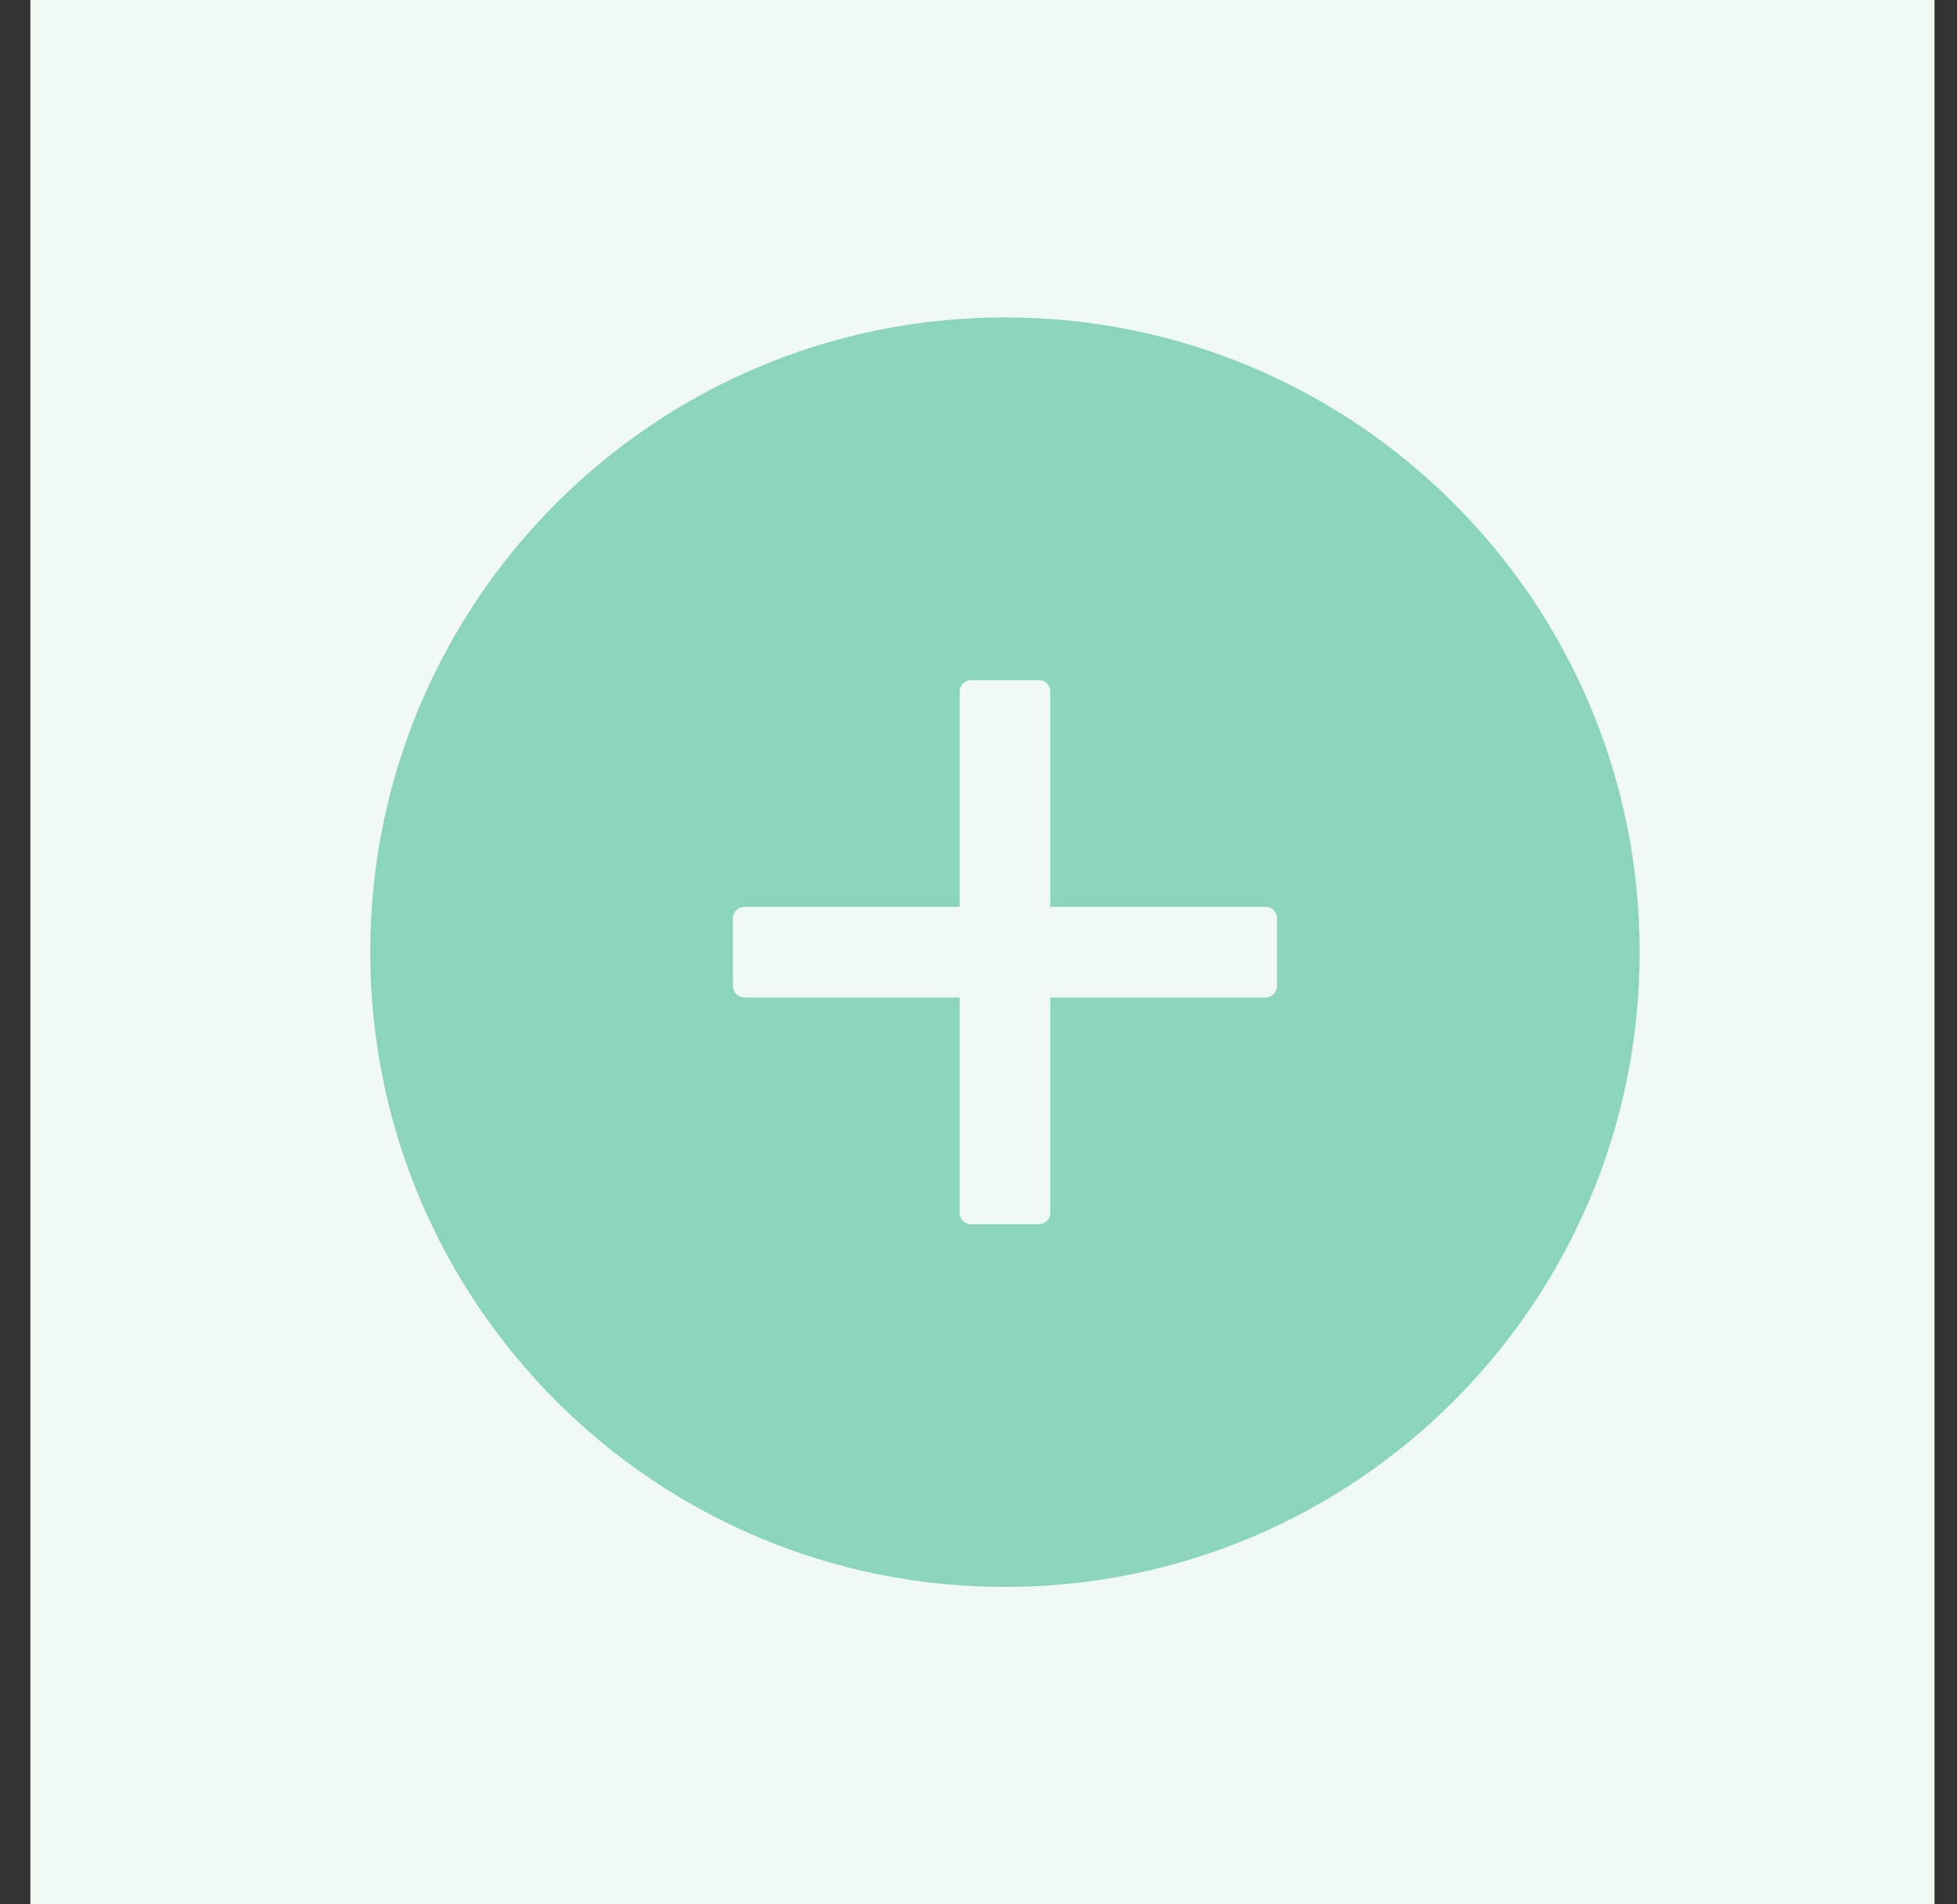 <?xml version="1.0" encoding="UTF-8"?>
<svg width="37px" height="36px" viewBox="0 0 37 36" version="1.1" xmlns="http://www.w3.org/2000/svg" xmlns:xlink="http://www.w3.org/1999/xlink">
    <rect x="0" y="0" width="37" height="36" fill="#333333" stroke="none"/>
    <title>icon_plus1</title>
    <g id="页面-1" stroke="none" stroke-width="1" fill="none" fill-rule="evenodd">
        <g id="页面2（绿）" transform="translate(-307, -806)" fill-rule="nonzero">
            <g id="编组-17" transform="translate(0, 18)">
                <g id="预约咨询" transform="translate(17, 366)">
                    <g id="编组-8" transform="translate(12, 66)">
                        <g id="编组-13" transform="translate(3.574, 344)">
                            <g id="选取组" transform="translate(0, 12)">
                                <g id="编组-11" transform="translate(275, 0)">
                                    <rect id="Mask" fill="#F0F9F2" x="0" y="0" width="36" height="36"></rect>
                                    <g id="plus-circle-fill" transform="translate(6.426, 6)" fill="#26B384">
                                        <path d="M12,0 C18.627,0 24,5.373 24,12 C24,18.627 18.627,24 12,24 C5.373,24 0,18.627 0,12 C0,5.373 5.373,0 12,0 Z M12.643,6.857 L11.357,6.857 C11.239,6.857 11.143,6.954 11.143,7.071 L11.143,7.071 L11.143,11.143 L7.071,11.143 C6.954,11.143 6.857,11.239 6.857,11.357 L6.857,11.357 L6.857,12.643 C6.857,12.761 6.954,12.857 7.071,12.857 L7.071,12.857 L11.143,12.857 L11.143,16.929 C11.143,17.046 11.239,17.143 11.357,17.143 L11.357,17.143 L12.643,17.143 C12.761,17.143 12.857,17.046 12.857,16.929 L12.857,16.929 L12.857,12.857 L16.929,12.857 C17.046,12.857 17.143,12.761 17.143,12.643 L17.143,12.643 L17.143,11.357 C17.143,11.239 17.046,11.143 16.929,11.143 L16.929,11.143 L12.857,11.143 L12.857,7.071 C12.857,6.954 12.761,6.857 12.643,6.857 L12.643,6.857 Z" opacity="0.503" id="形状"></path>
                                    </g>
                                </g>
                            </g>
                        </g>
                    </g>
                </g>
            </g>
        </g>
    </g>
</svg>